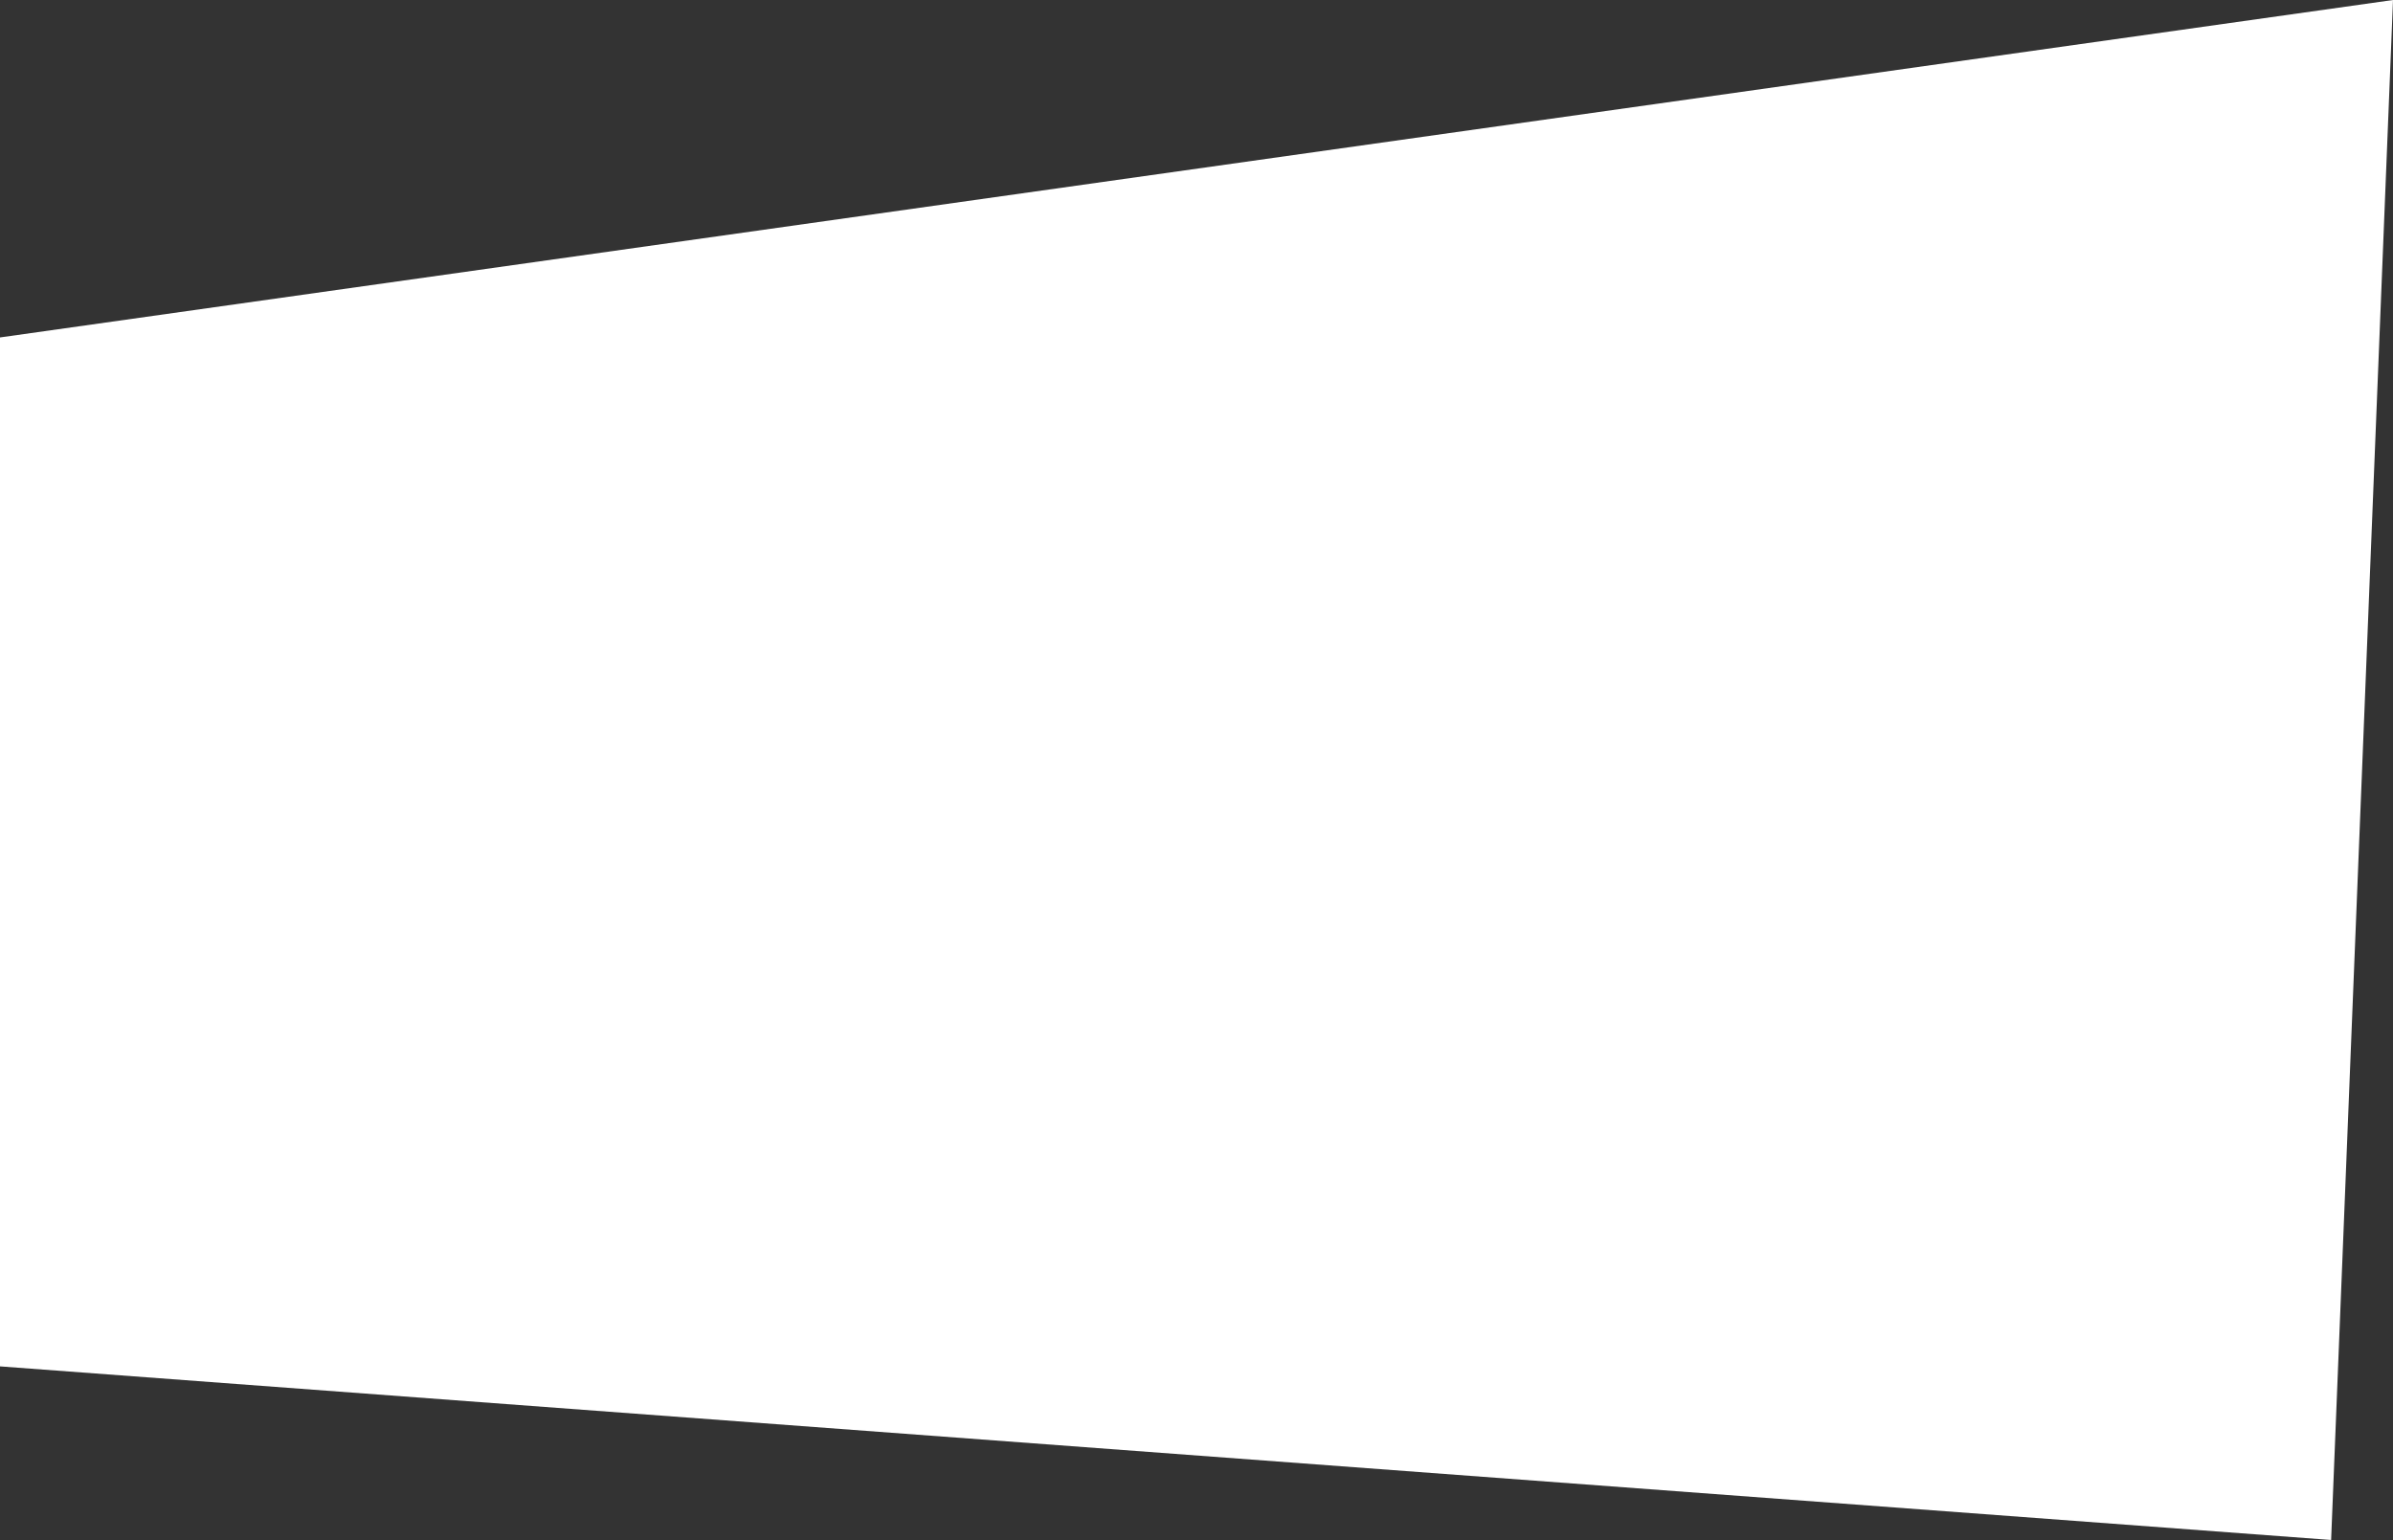 <svg id="圖層_1" data-name="圖層 1" xmlns="http://www.w3.org/2000/svg" viewBox="0 0 780 502"><rect x="0" y="0" width="780" height="502" fill="#333333" stroke="none"/><defs><style>.cls-1{fill:#fff;}</style></defs><title>aaac</title><polygon class="cls-1" points="759.83 502 0 445.41 0 110 780 0 759.83 502"/></svg>